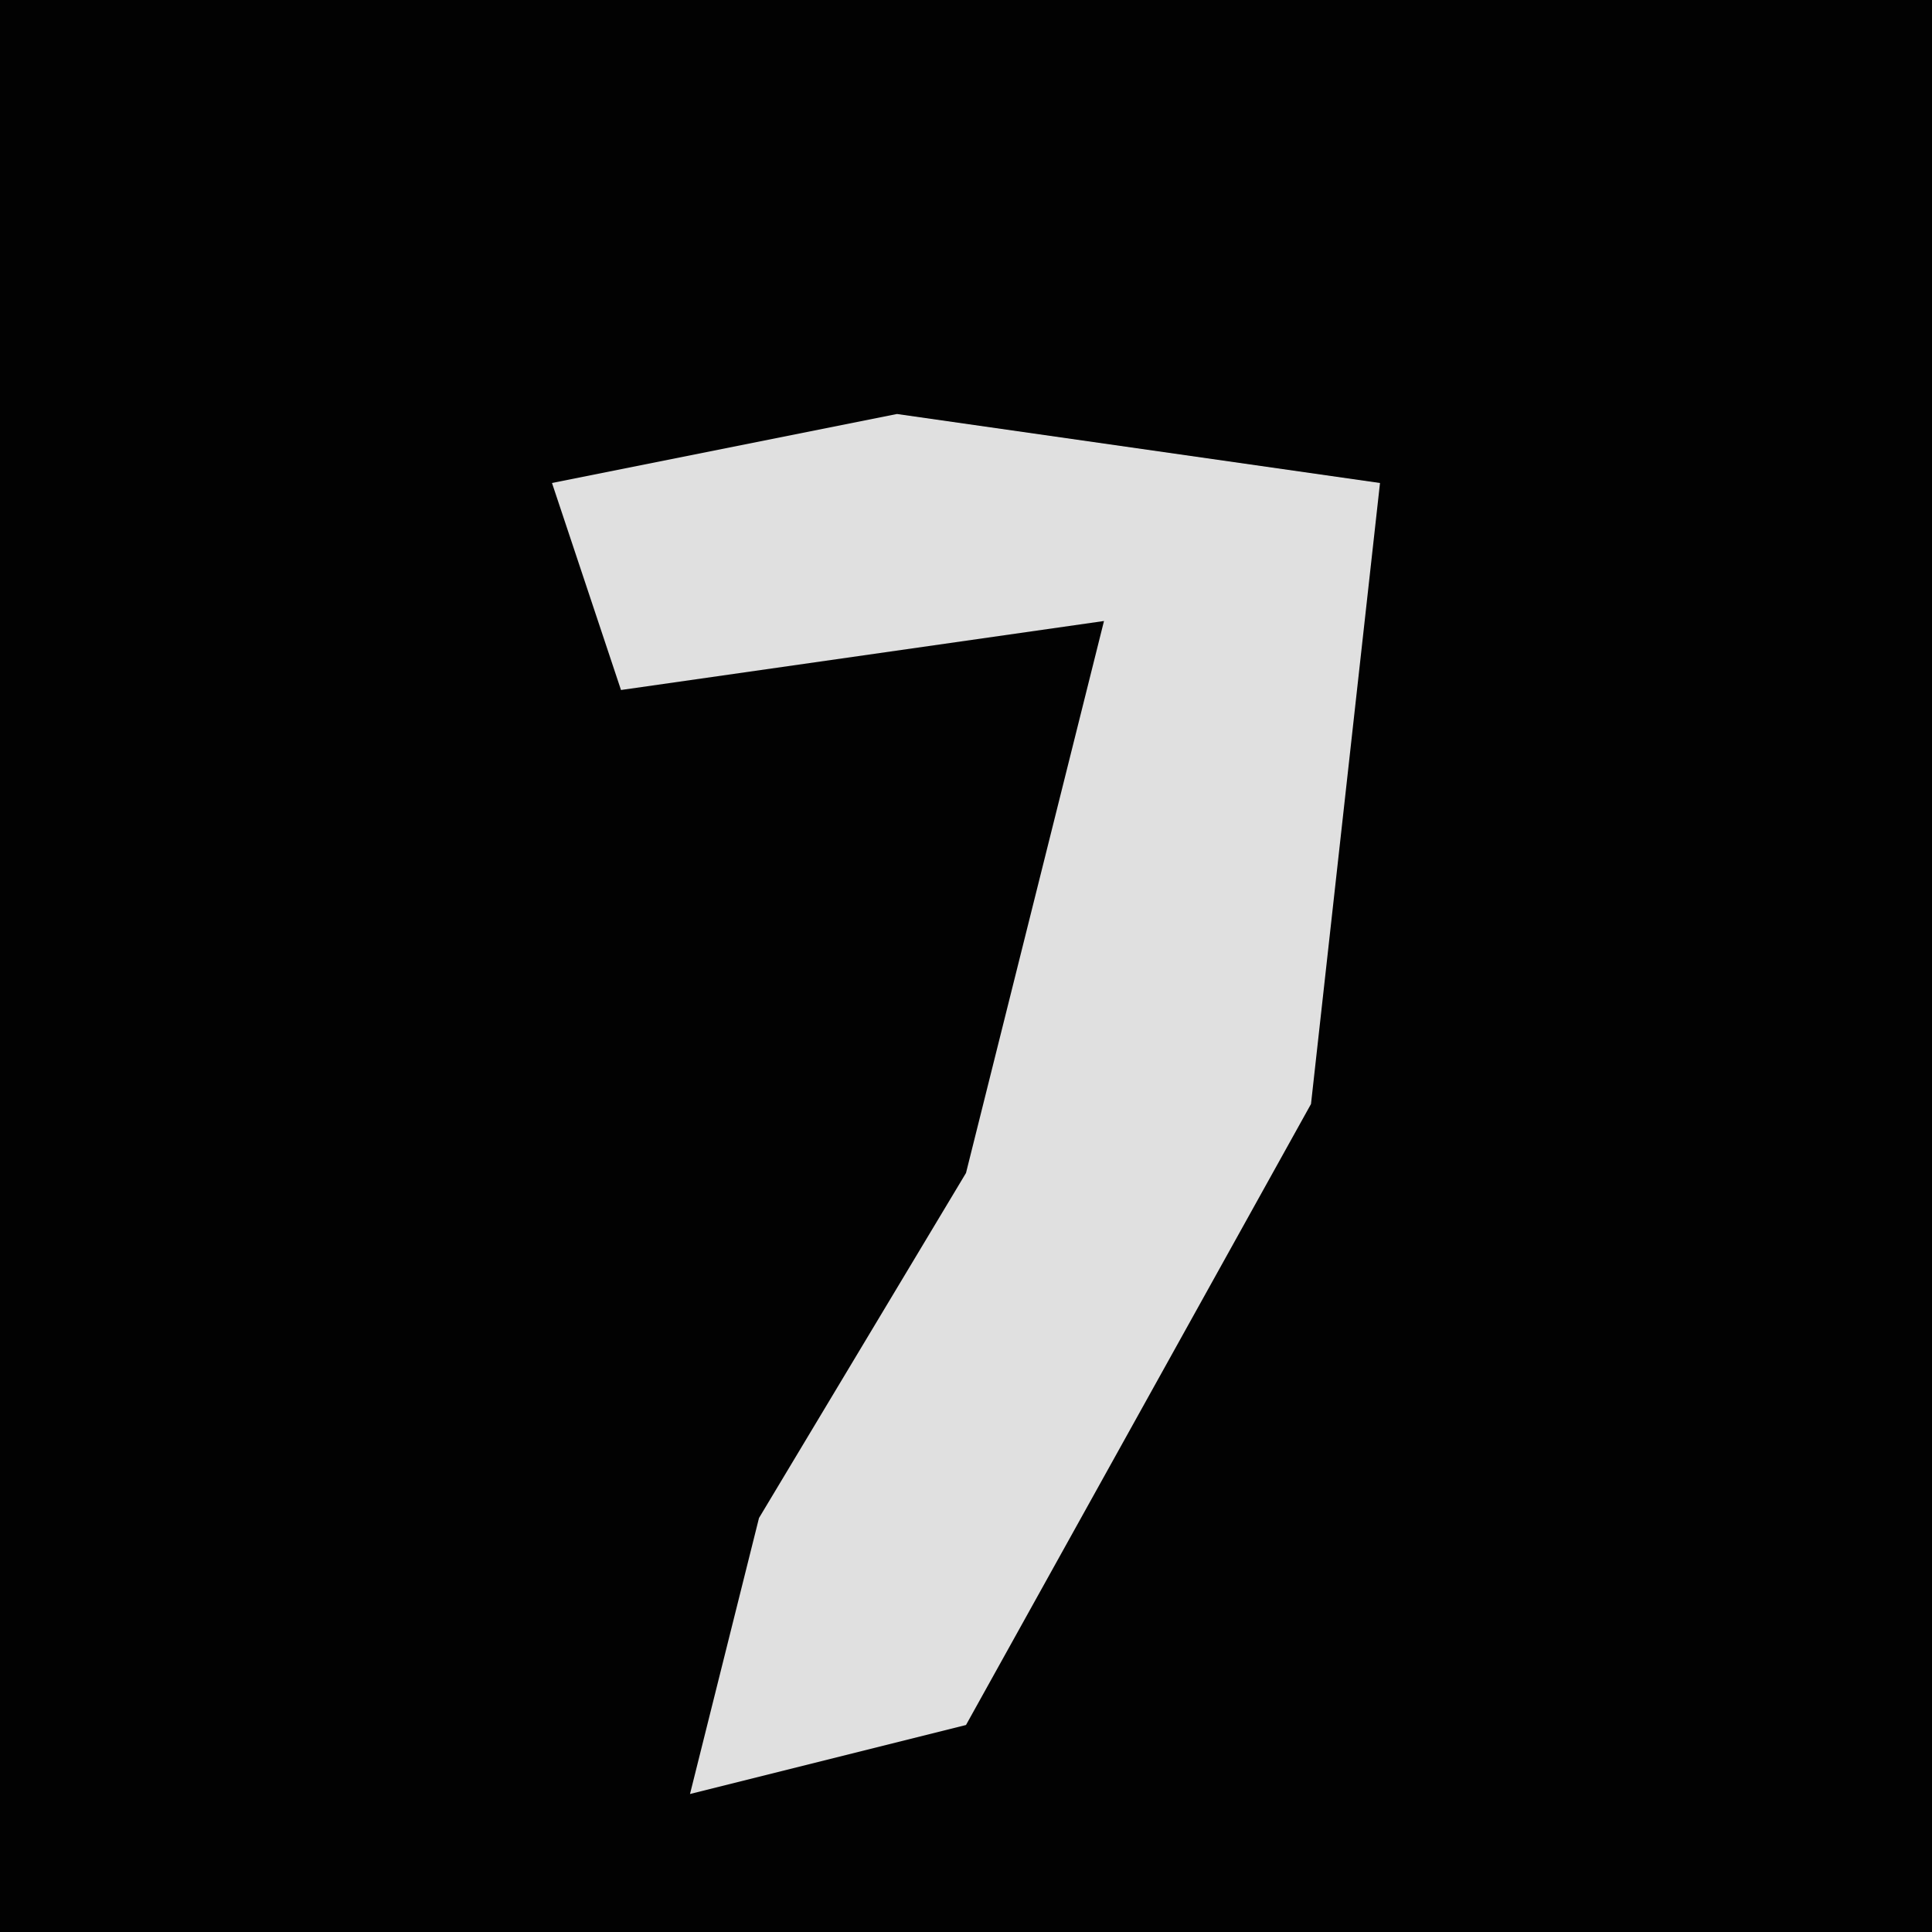 <?xml version="1.0" encoding="UTF-8"?>
<svg version="1.1" xmlns="http://www.w3.org/2000/svg" width="28" height="28">
<path d="M0,0 L28,0 L28,28 L0,28 Z " fill="#020202" transform="translate(0,0)"/>
<path d="M0,0 L7,1 L6,10 L1,19 L-3,20 L-2,16 L1,11 L3,3 L-4,4 L-5,1 Z " fill="#E0E0E0" transform="translate(13,6)"/>
</svg>
